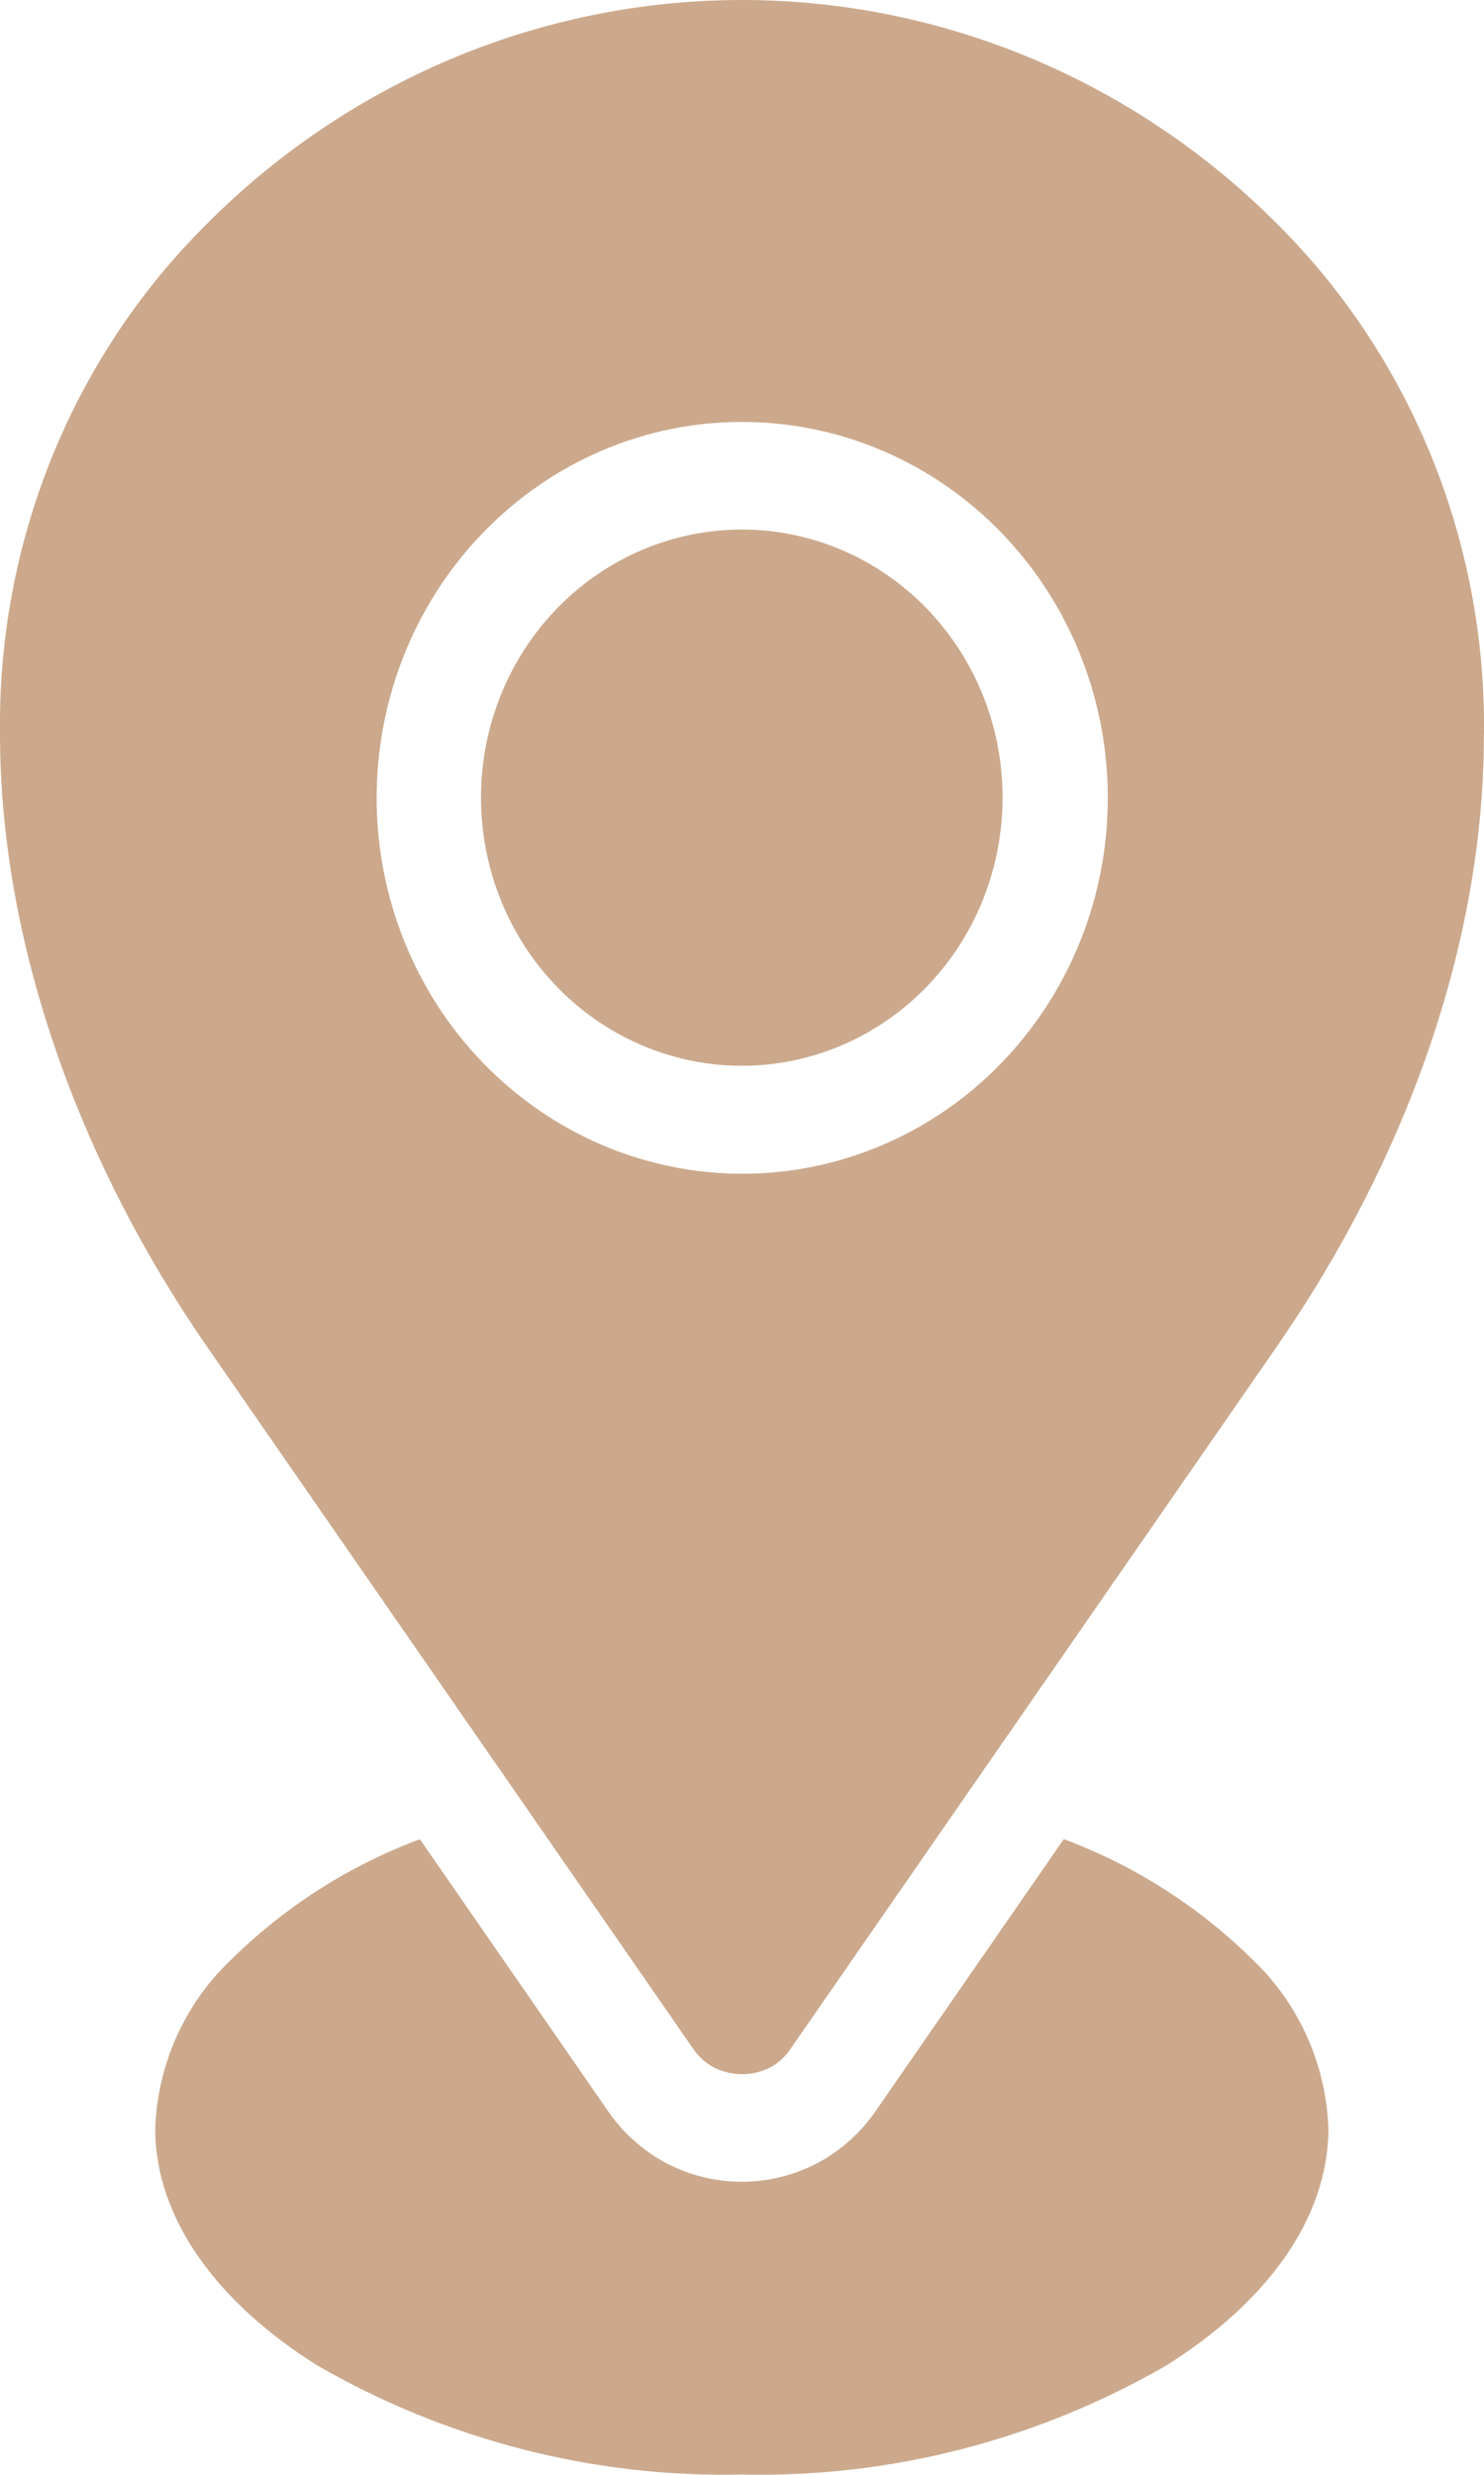 <?xml version="1.0" encoding="UTF-8"?>
<svg width="12px" height="20px" viewBox="0 0 12 20" version="1.1" xmlns="http://www.w3.org/2000/svg" xmlns:xlink="http://www.w3.org/1999/xlink">
    <title>access</title>
    <g id="Page-1" stroke="none" stroke-width="1" fill="none" fill-rule="evenodd">
        <g id="Desktop-HD-Copy" transform="translate(-905, -4040)" fill="#CCA98C" fill-rule="nonzero">
            <g id="access" transform="translate(905, 4040)">
                <path d="M5.999,3.41 C6.919,3.409 7.786,3.848 8.346,4.597 C8.906,5.346 9.095,6.32 8.858,7.232 C8.621,8.145 7.984,8.892 7.135,9.254 C6.286,9.616 5.321,9.551 4.525,9.079 C3.729,8.607 3.191,7.782 3.071,6.845 C2.951,5.909 3.261,4.968 3.911,4.3 C4.464,3.73 5.216,3.409 5.999,3.41 L5.999,3.41 Z M7.49,4.914 C7.026,4.438 6.374,4.21 5.724,4.298 C5.074,4.386 4.5,4.779 4.172,5.362 C3.844,5.945 3.799,6.652 4.05,7.275 C4.3,7.897 4.819,8.364 5.452,8.539 C6.085,8.714 6.761,8.576 7.281,8.166 C7.802,7.756 8.107,7.121 8.107,6.447 C8.108,5.872 7.886,5.321 7.49,4.914 L7.49,4.914 Z M3.395,14.863 L4.914,17.057 C5.036,17.235 5.199,17.381 5.387,17.481 C5.771,17.682 6.226,17.682 6.61,17.481 C6.798,17.381 6.961,17.235 7.083,17.057 L8.602,14.863 L8.602,14.863 C9.174,15.076 9.697,15.409 10.135,15.843 C10.504,16.195 10.722,16.682 10.742,17.199 C10.742,17.93 10.241,18.608 9.432,19.116 C8.385,19.72 7.2,20.025 5.999,19.998 C4.799,20.025 3.613,19.72 2.565,19.116 C1.756,18.608 1.255,17.93 1.255,17.199 C1.275,16.682 1.493,16.195 1.862,15.844 C2.301,15.41 2.823,15.076 3.395,14.864 L3.395,14.863 Z M6.395,16.554 L10.322,10.886 C11.377,9.363 11.999,7.616 11.999,5.941 L12,5.941 C12.019,4.406 11.43,2.929 10.368,1.85 C9.206,0.665 7.636,0 6,0 C4.363,0 2.793,0.665 1.632,1.85 C0.57,2.924 -0.019,4.397 0,5.927 C0,7.644 0.654,9.41 1.676,10.886 L5.603,16.554 C5.647,16.62 5.706,16.673 5.776,16.71 C5.918,16.78 6.083,16.78 6.225,16.71 C6.294,16.673 6.352,16.62 6.396,16.554 L6.395,16.554 Z" id="Shape"></path>
            </g>
        </g>
    </g>
</svg>
